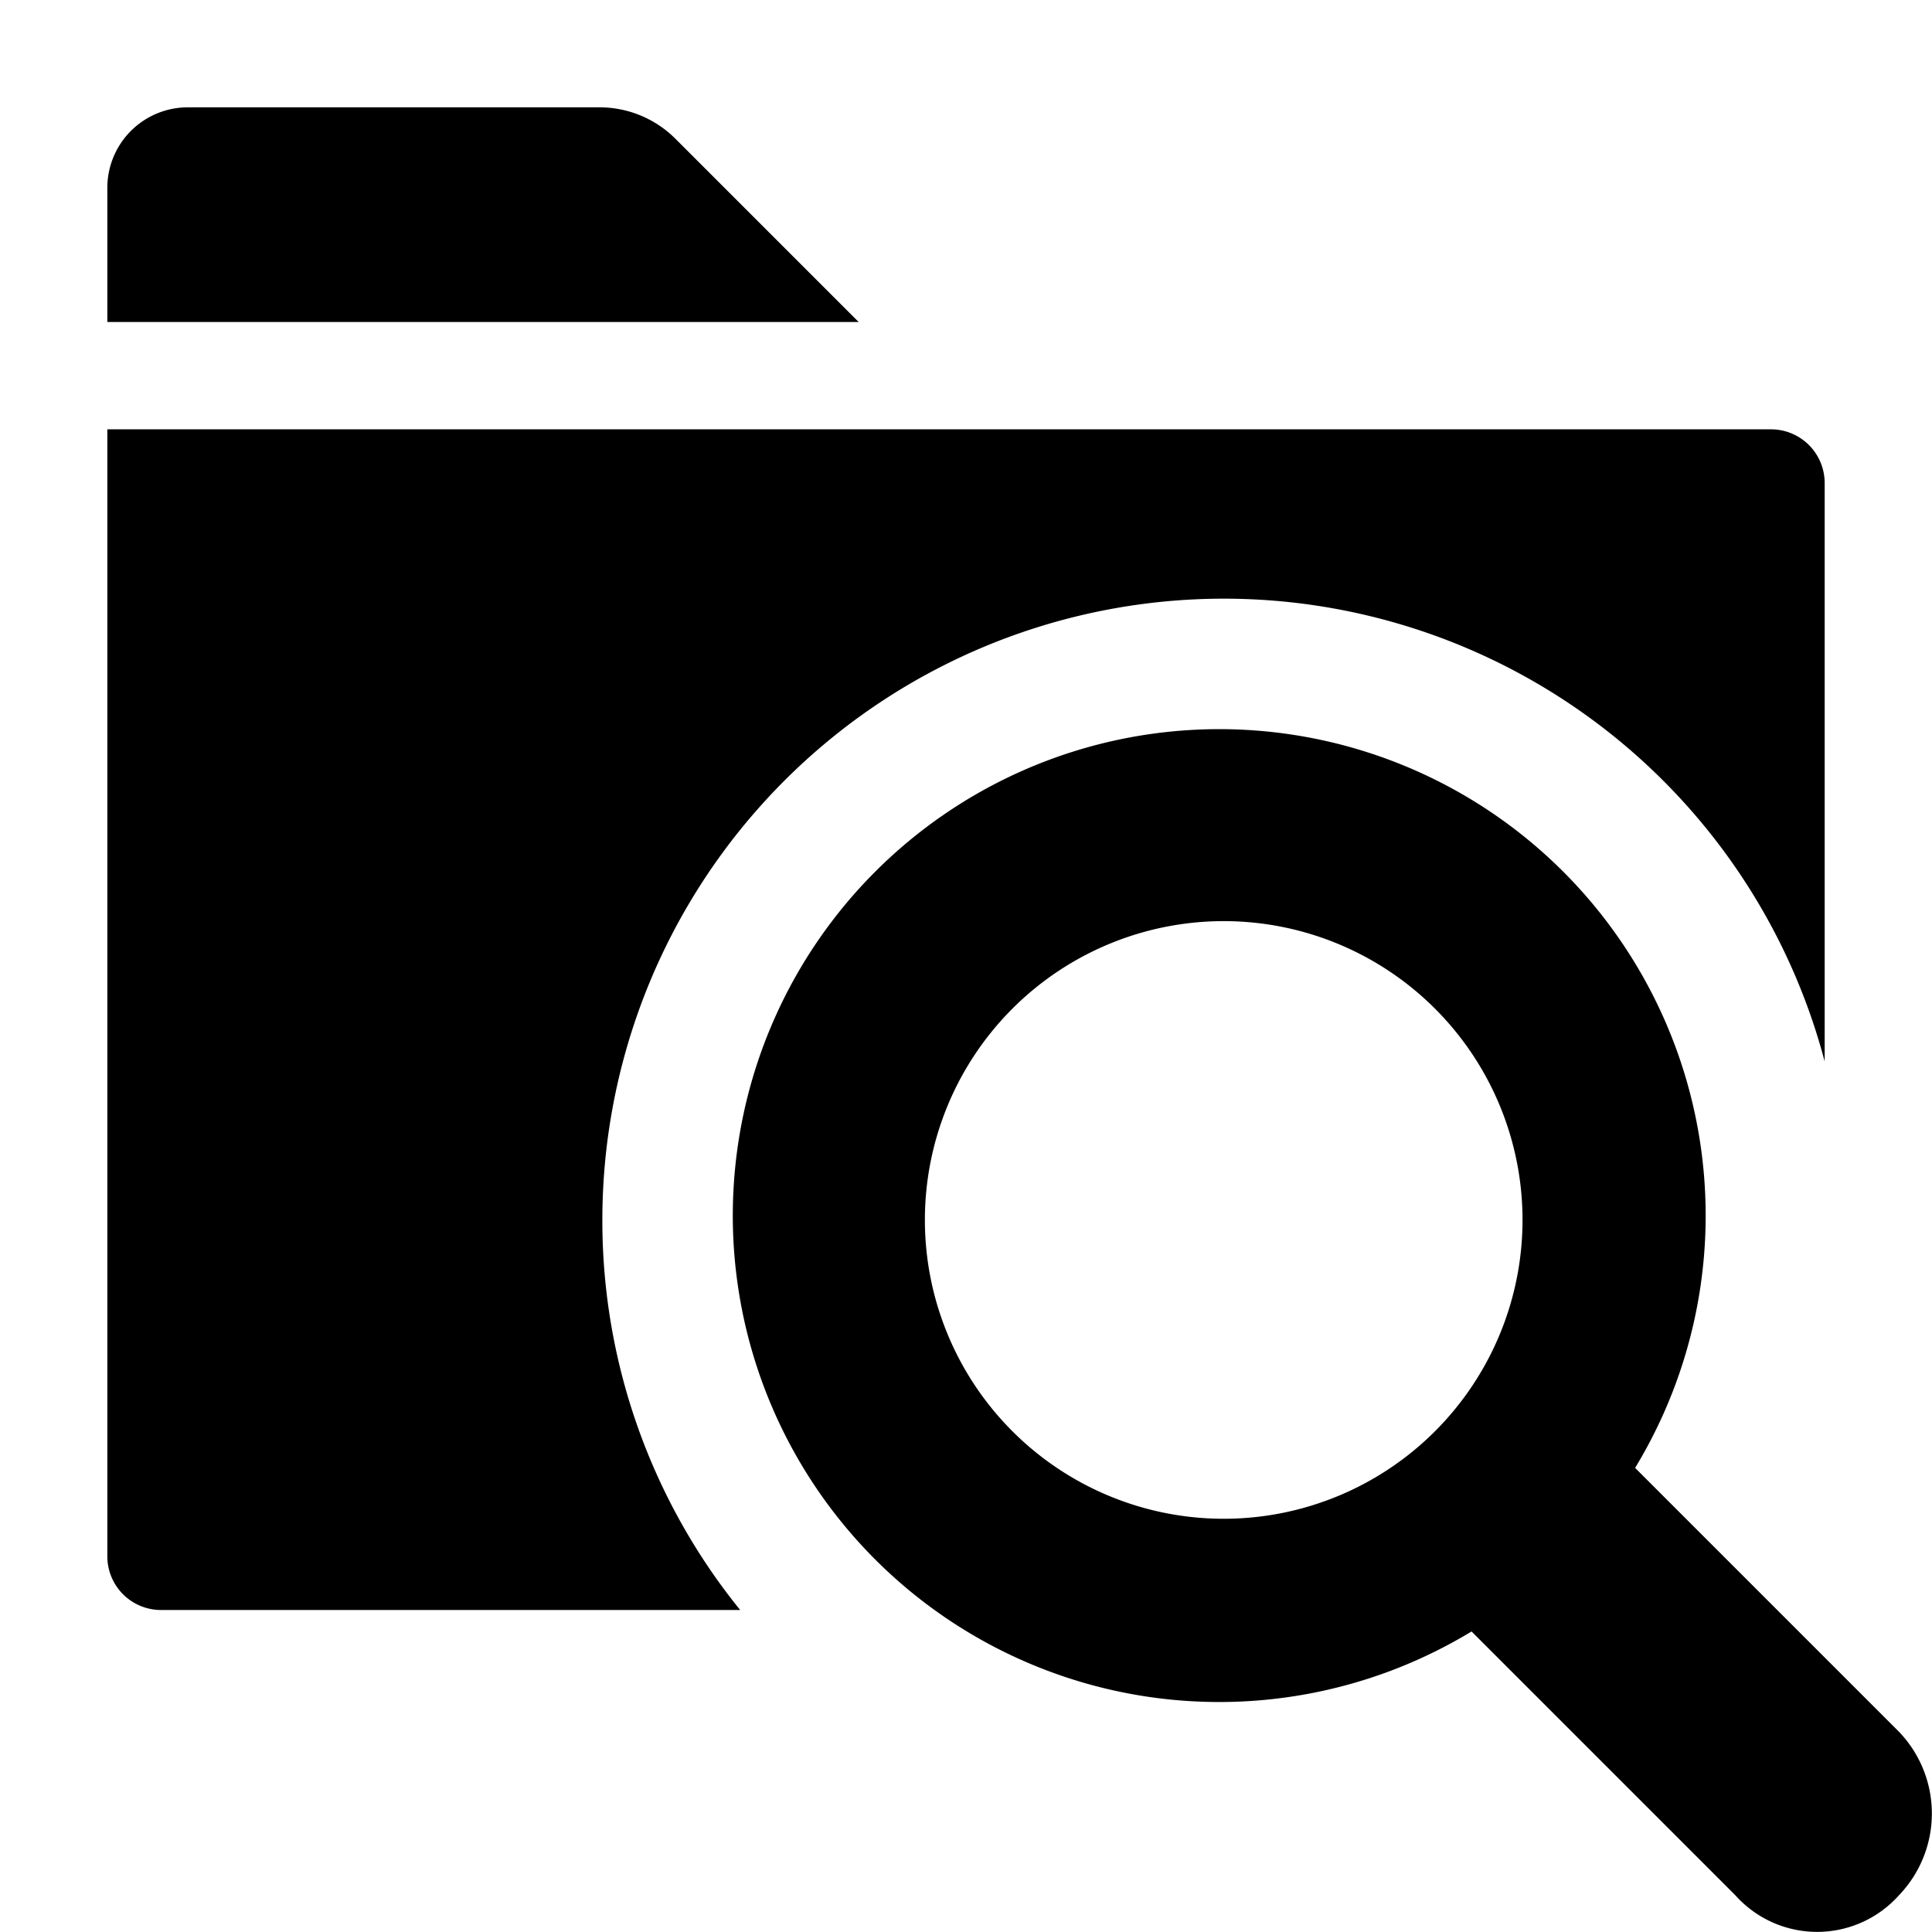 <svg xmlns="http://www.w3.org/2000/svg" height="18" viewBox="0 0 18 18" width="18">
  <defs>
    <style>
      .a {
        fill: #000000;
      }
    </style>
  </defs>
  <title>S FolderSearch 18 N</title>
  <rect id="Canvas" fill="#ff13dc" opacity="0" width="18" height="18" /><path class="a" d="M8,3H1V1.75A.75.75,0,0,1,1.75,1H5.586a1,1,0,0,1,.707.293Z" />
  <path class="a" d="M5.612,11.367A5.79,5.79,0,0,1,17,9.889V4.5a.5.5,0,0,0-.5-.5H1V14.5a.5.5,0,0,0,.5.5H6.896A5.763,5.763,0,0,1,5.612,11.367Z" />
  <path class="a" d="M17.692,16.134,15.234,13.676A4.532,4.532,0,1,0,13.71,15.2l2.458,2.458a1.022,1.022,0,0,0,1.524,0A1.1,1.1,0,0,0,17.692,16.134ZM8.617,11.367A2.784,2.784,0,1,1,11.403,14.15H11.4A2.784,2.784,0,0,1,8.617,11.367Z" />
</svg>
